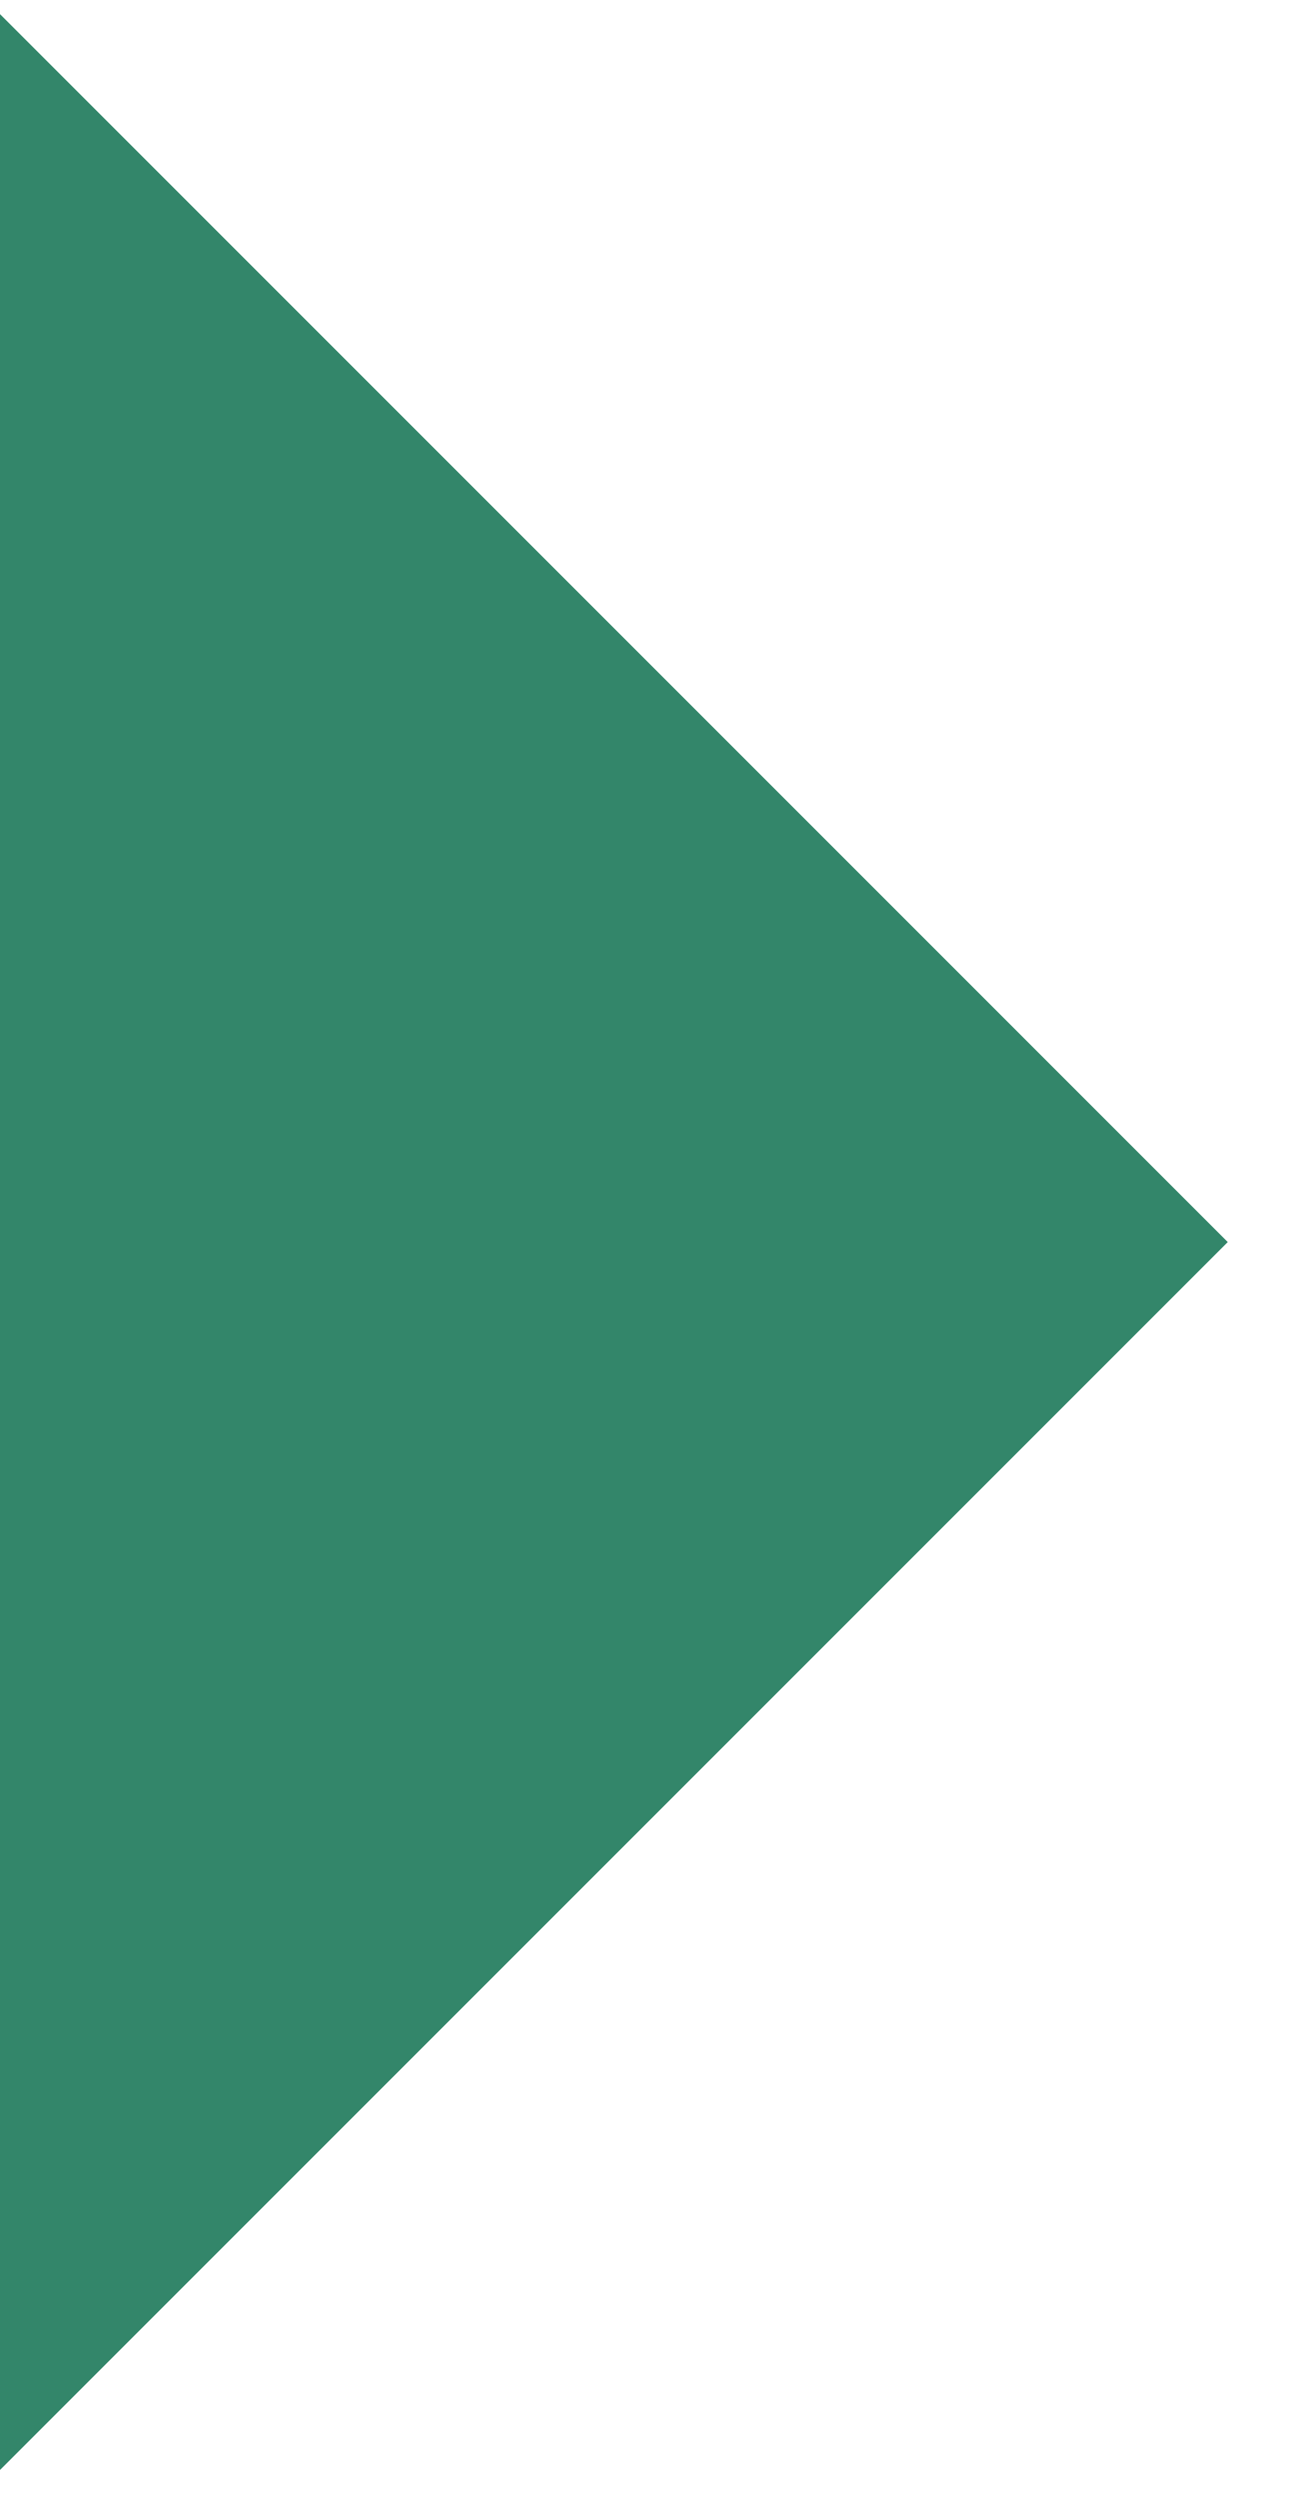<?xml version="1.0" encoding="UTF-8"?>
<svg width="15px" height="29px" viewBox="0 0 15 29" version="1.1" xmlns="http://www.w3.org/2000/svg" xmlns:xlink="http://www.w3.org/1999/xlink">
    <g id="Makets" stroke="none" stroke-width="1" fill="none" fill-rule="evenodd" opacity="0.8">
        <g id="Main-VKH" transform="translate(-636, -523)" fill="#006845">
            <polygon id="Path-6" points="636 523.164 650.243 537.407 636 551.65"></polygon>
        </g>
    </g>
</svg>